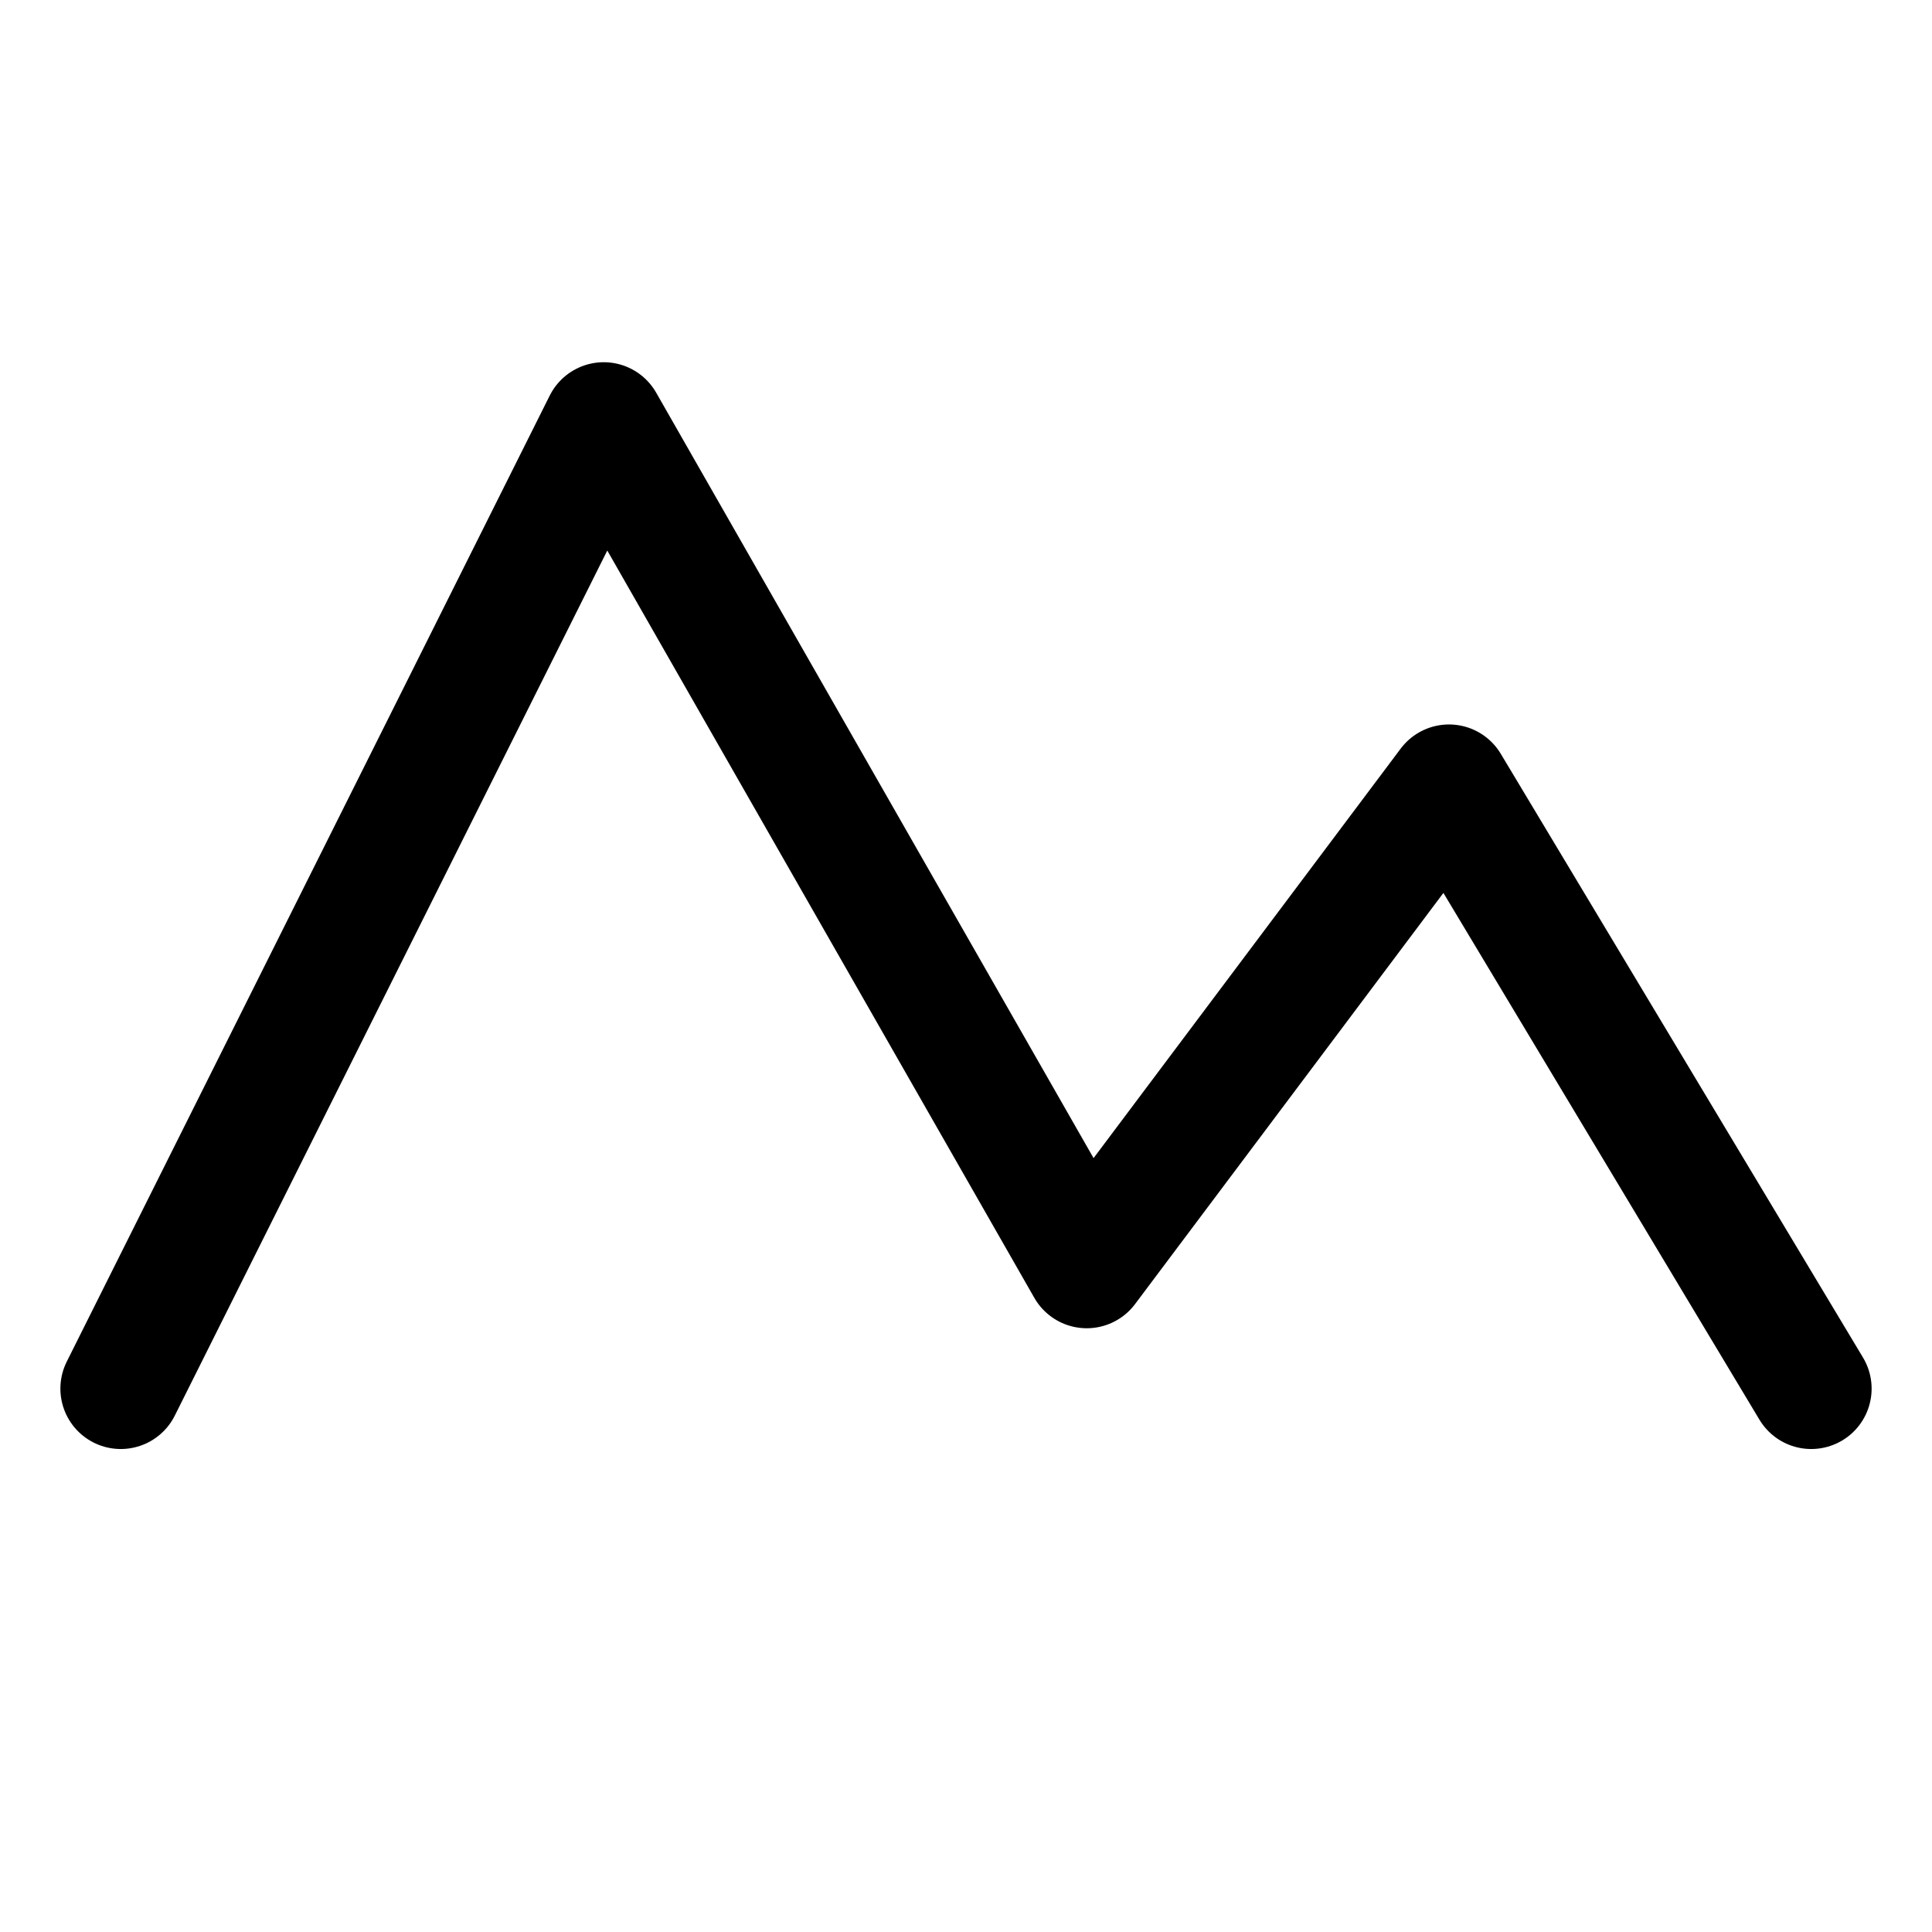 <?xml version="1.0" encoding="UTF-8" standalone="no"?>
<!-- Created with Inkscape (http://www.inkscape.org/) -->

<svg
   width="128"
   height="128"
   viewBox="0 0 33.867 33.867"
   version="1.1"
   id="svg5"
   inkscape:version="1.1.2 (0a00cf5339, 2022-02-04, custom)"
   sodipodi:docname="trek-logo-128x128.svg"
   xmlns:inkscape="http://www.inkscape.org/namespaces/inkscape"
   xmlns:sodipodi="http://sodipodi.sourceforge.net/DTD/sodipodi-0.dtd"
   xmlns="http://www.w3.org/2000/svg"
   xmlns:svg="http://www.w3.org/2000/svg">
  <sodipodi:namedview
     id="namedview7"
     pagecolor="#505050"
     bordercolor="#eeeeee"
     borderopacity="1"
     inkscape:pageshadow="0"
     inkscape:pageopacity="0"
     inkscape:pagecheckerboard="0"
     inkscape:document-units="mm"
     showgrid="true"
     units="px"
     inkscape:zoom="5.6568543"
     inkscape:cx="103.85631"
     inkscape:cy="66.379649"
     inkscape:window-width="2556"
     inkscape:window-height="1026"
     inkscape:window-x="0"
     inkscape:window-y="0"
     inkscape:window-maximized="1"
     inkscape:current-layer="layer1"
     scale-x="8"
     width="128px">
    <inkscape:grid
       type="xygrid"
       id="grid11"
       dotted="false"
       spacingx="0.265"
       spacingy="0.265" />
  </sodipodi:namedview>
  <defs
     id="defs2">
    <clipPath
       clipPathUnits="userSpaceOnUse"
       id="clipPath11474">
      <path
         id="path11476"
         style="fill:#ffffff;stroke-width:0.265;stroke-linecap:round;stroke-linejoin:round"
         d="M 0.529,1.058 H 3.704 v 1.323 l -1.587,1e-7 V 1.852 H 0.529 Z"
         sodipodi:nodetypes="ccccccc" />
    </clipPath>
  </defs>
  <g
     inkscape:label="Layer 1"
     inkscape:groupmode="layer"
     id="layer1">
    <path
       style="fill:none;stroke:#000000;stroke-width:2.117px;stroke-linecap:round;stroke-linejoin:round;stroke-opacity:1"
       d="M 2.117,24.342 10.583,7.408 19.05,22.225 25.4,13.758 31.75,24.342"
       id="path46"
       sodipodi:nodetypes="ccccc"
       clip-path="none" />
  </g>
</svg>
